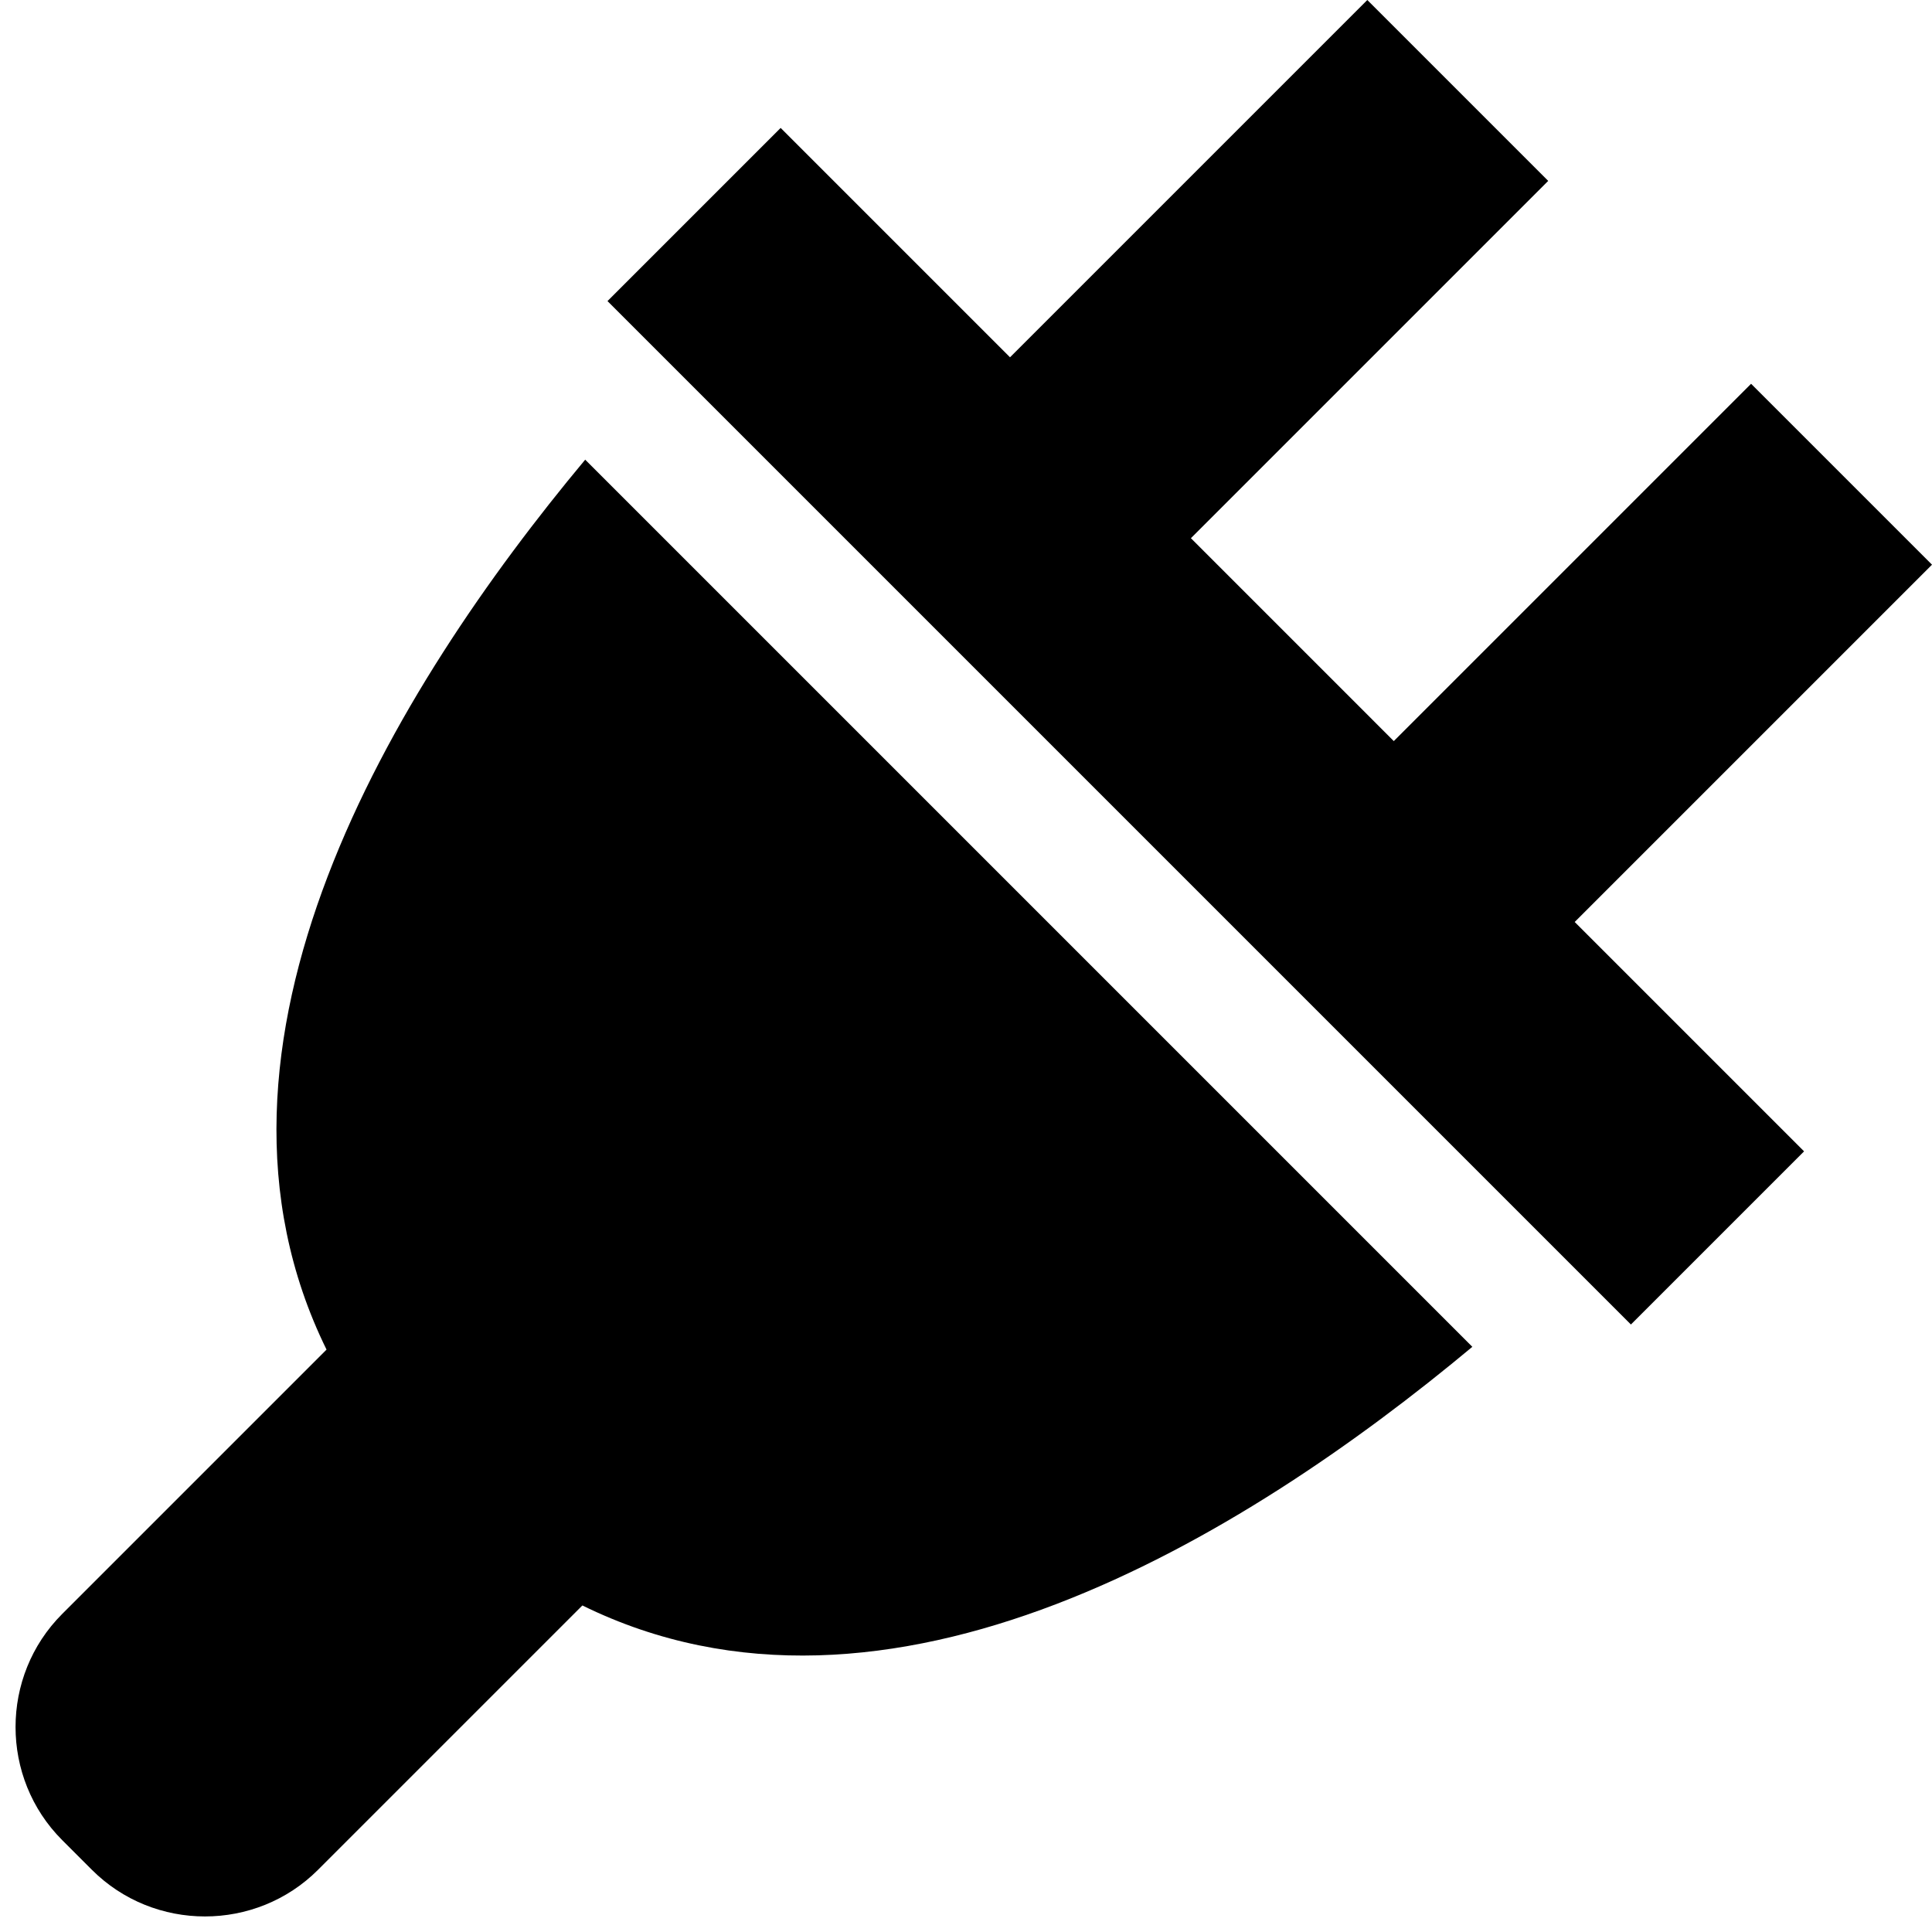 <svg xmlns="http://www.w3.org/2000/svg" viewBox="0 0 966.54 966.538"><path d="M966.54 282.5L876.034 192 697.288 370.752l-101.5-101.502L774.538 90.5 684.038 0l-178.75 178.75L390.54 64l-86.626 86.624 512.002 512 86.624-86.622L787.788 461.25 966.54 282.5zM736.58 673.79L292.757 229.966C196.938 344.87 88.237 522.42 163.36 675.182L31.112 807.43C0 838.544 0 889.454 31.112 920.566l14.858 14.858c31.114 31.114 82.026 31.114 113.138 0L291.354 803.18c152.764 75.132 330.318-33.566 445.226-129.39z"/></svg>